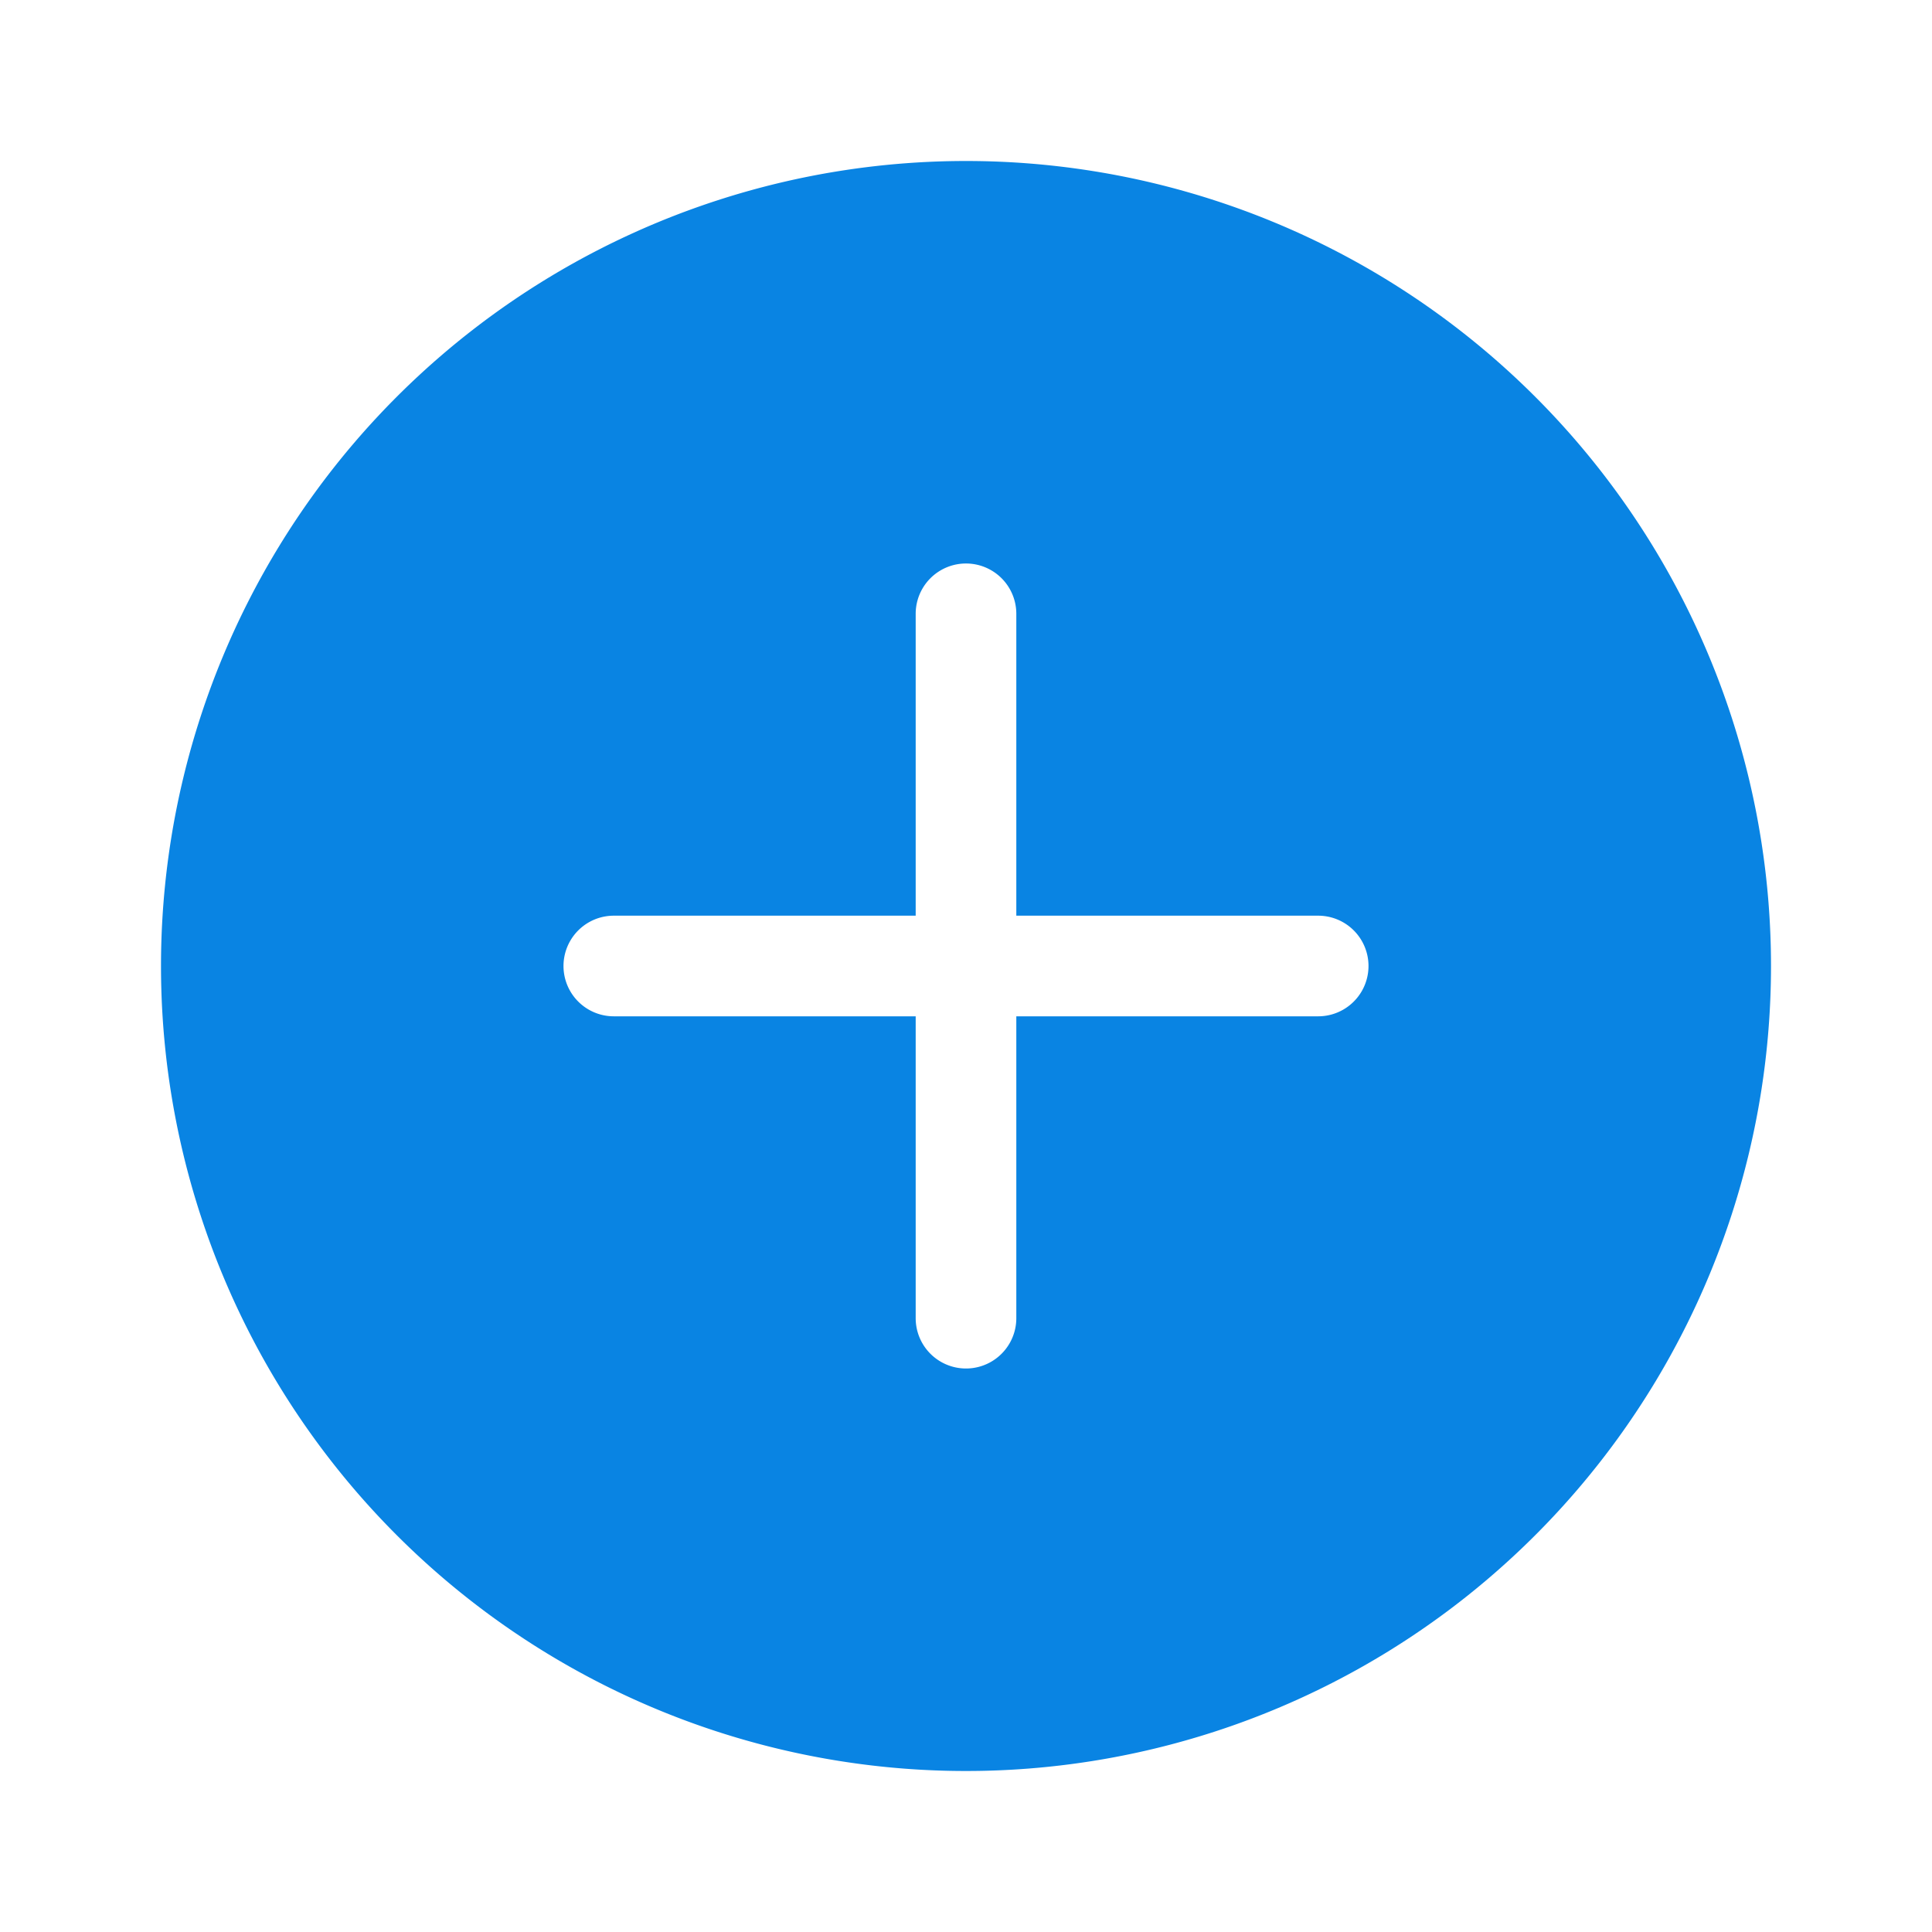 <svg width="27" height="27" fill="#0984e3" viewBox="0 0 24 24" xmlns="http://www.w3.org/2000/svg">
  <path d="M22 12a10 10 0 1 1-20 0 10 10 0 0 1 20 0Zm-9.375-4.375a.625.625 0 1 0-1.25 0v3.75h-3.75a.625.625 0 1 0 0 1.25h3.75v3.75a.624.624 0 1 0 1.25 0v-3.75h3.75a.624.624 0 1 0 0-1.25h-3.75v-3.75Z"></path>
</svg>
